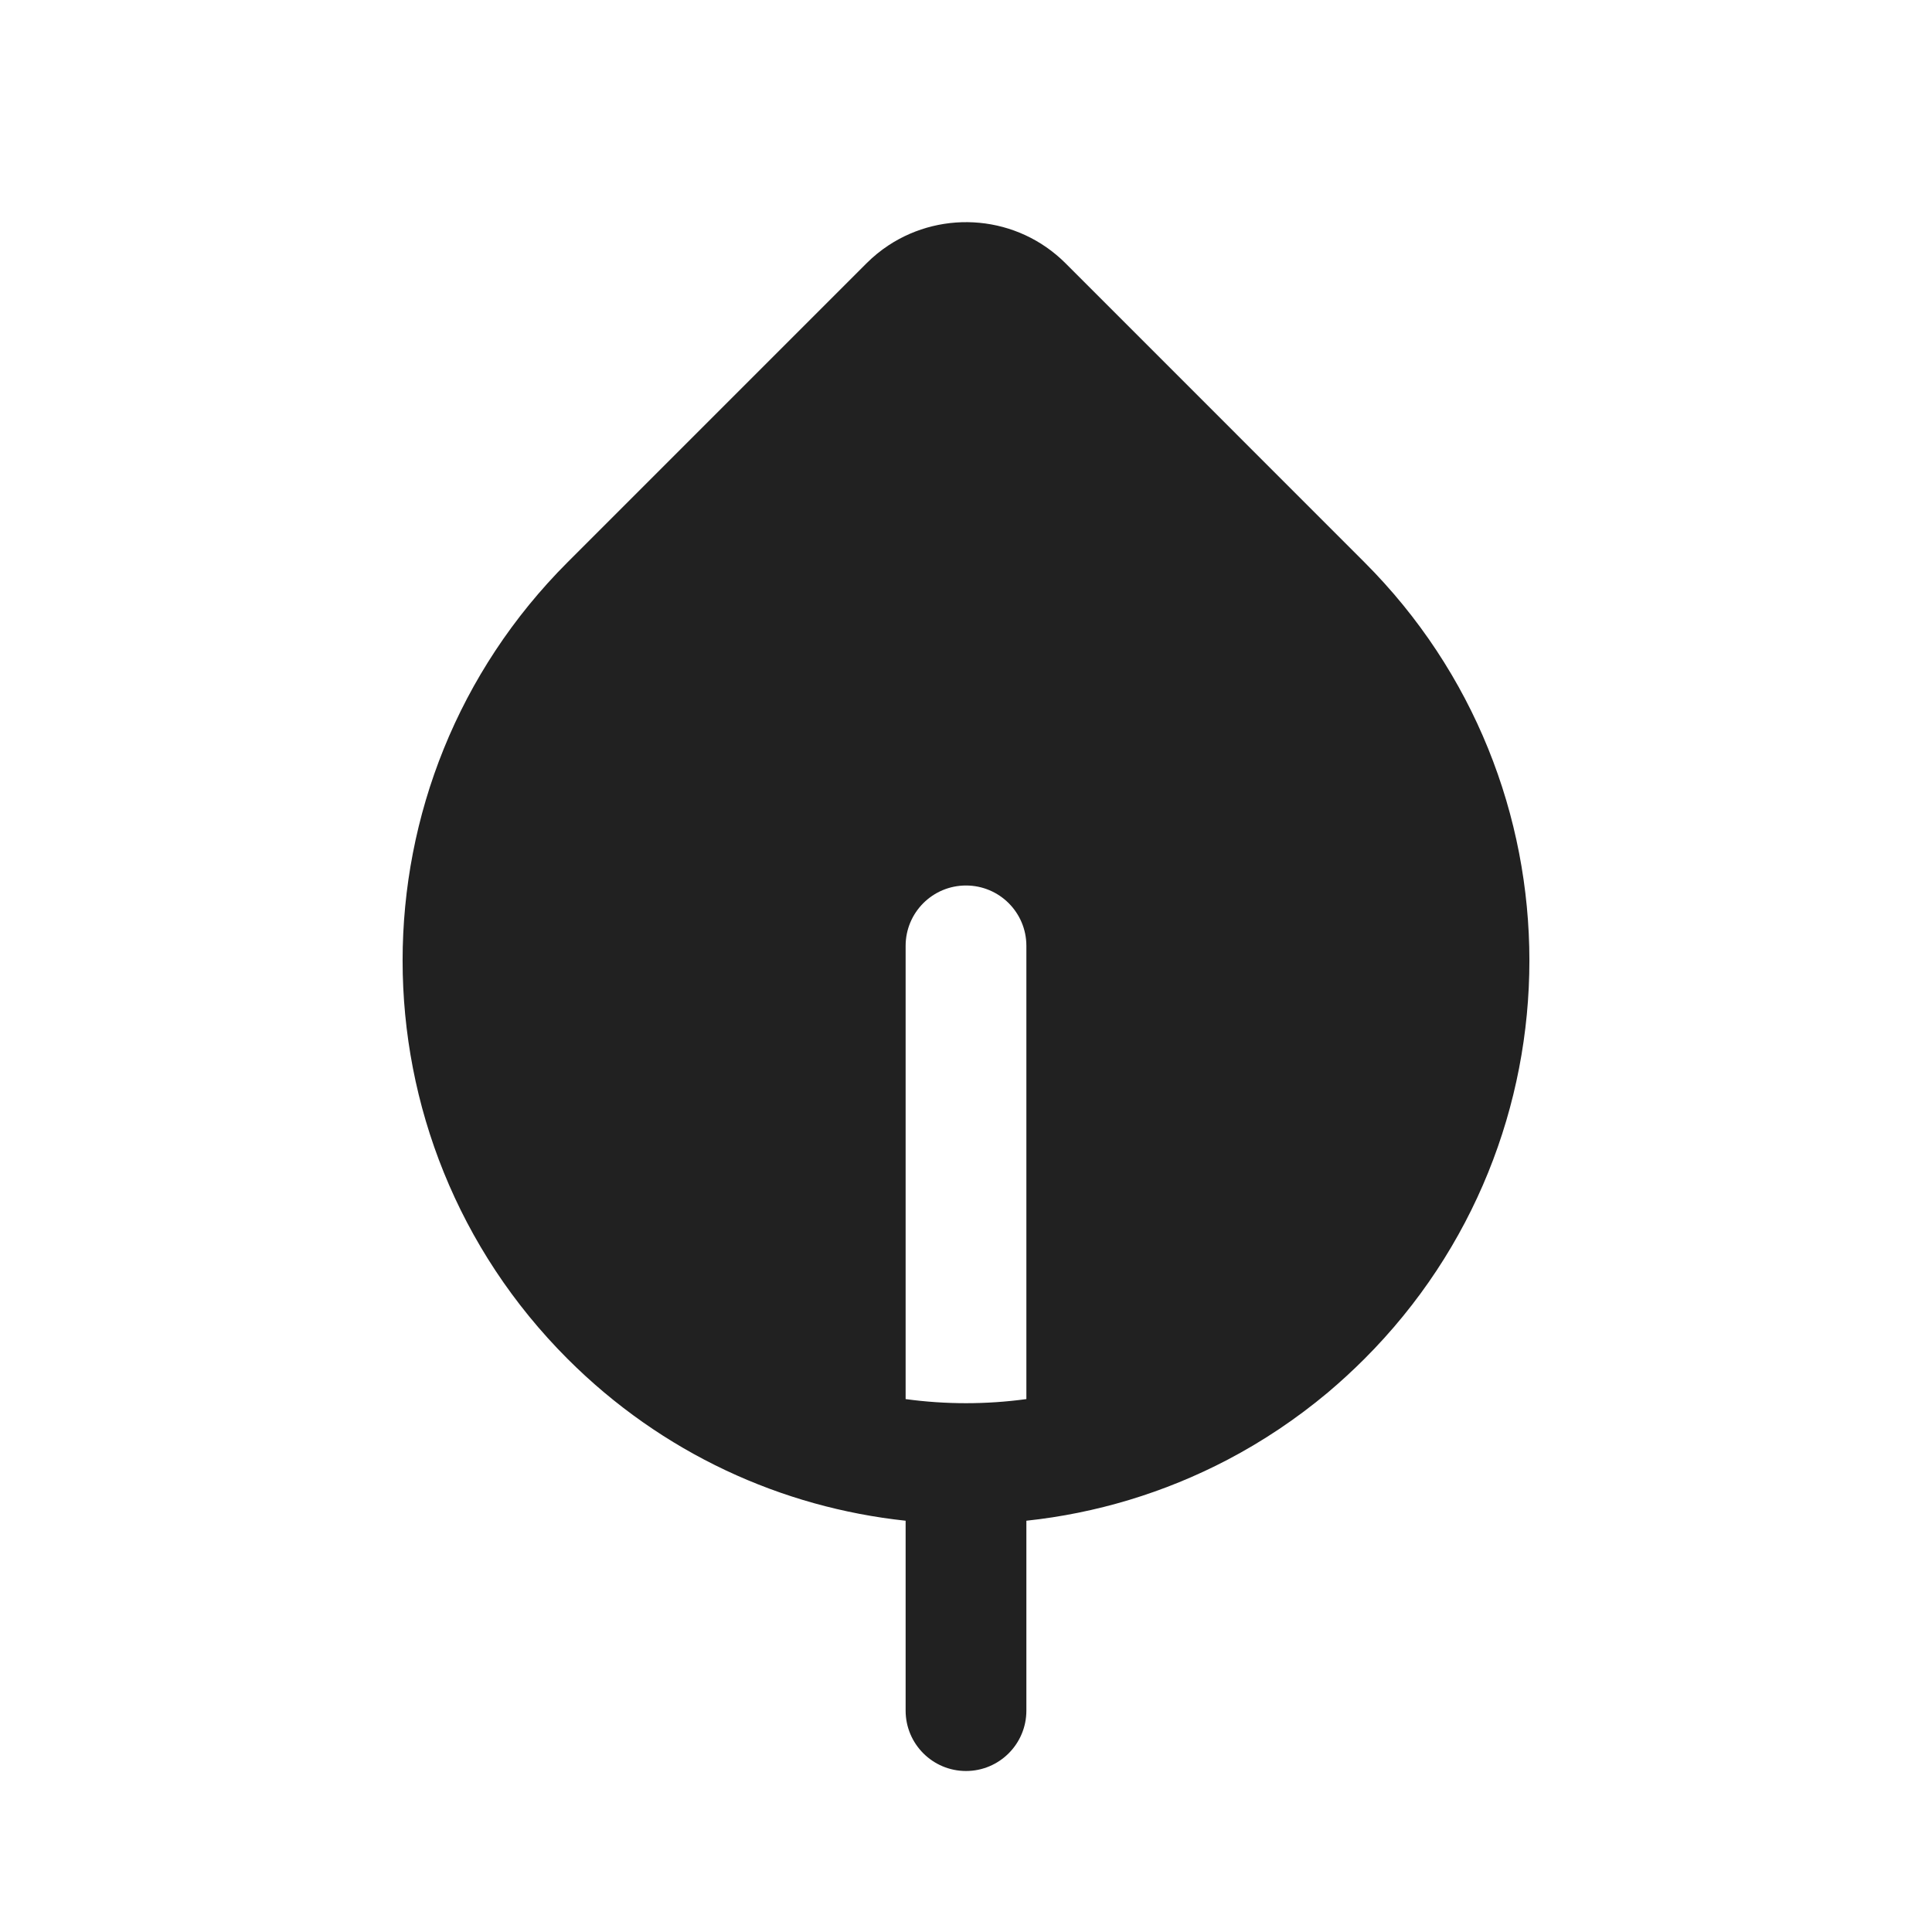 <svg viewBox="0 0 24 24" fill="none" xmlns="http://www.w3.org/2000/svg" height="1em" width="1em">
  <path d="M11.037 3.048C11.717 2.6 12.64 2.674 13.238 3.272L16.949 6.984C19.682 9.717 19.682 14.148 16.949 16.881C16.802 17.028 16.65 17.167 16.494 17.299C16.103 17.626 15.685 17.905 15.248 18.134C14.461 18.546 13.613 18.799 12.75 18.891V21.25C12.75 21.664 12.414 22 12 22C11.586 22 11.25 21.664 11.25 21.25V18.891C9.716 18.727 8.227 18.057 7.051 16.881C4.318 14.148 4.318 9.717 7.051 6.984L10.763 3.272C10.763 3.272 10.763 3.272 10.763 3.272C10.848 3.187 10.94 3.112 11.037 3.048ZM12 11C11.586 11 11.25 11.335 11.25 11.75V17.38C11.748 17.448 12.252 17.448 12.75 17.38V11.75C12.75 11.335 12.414 11 12 11Z" fill="#212121"/>
</svg>
